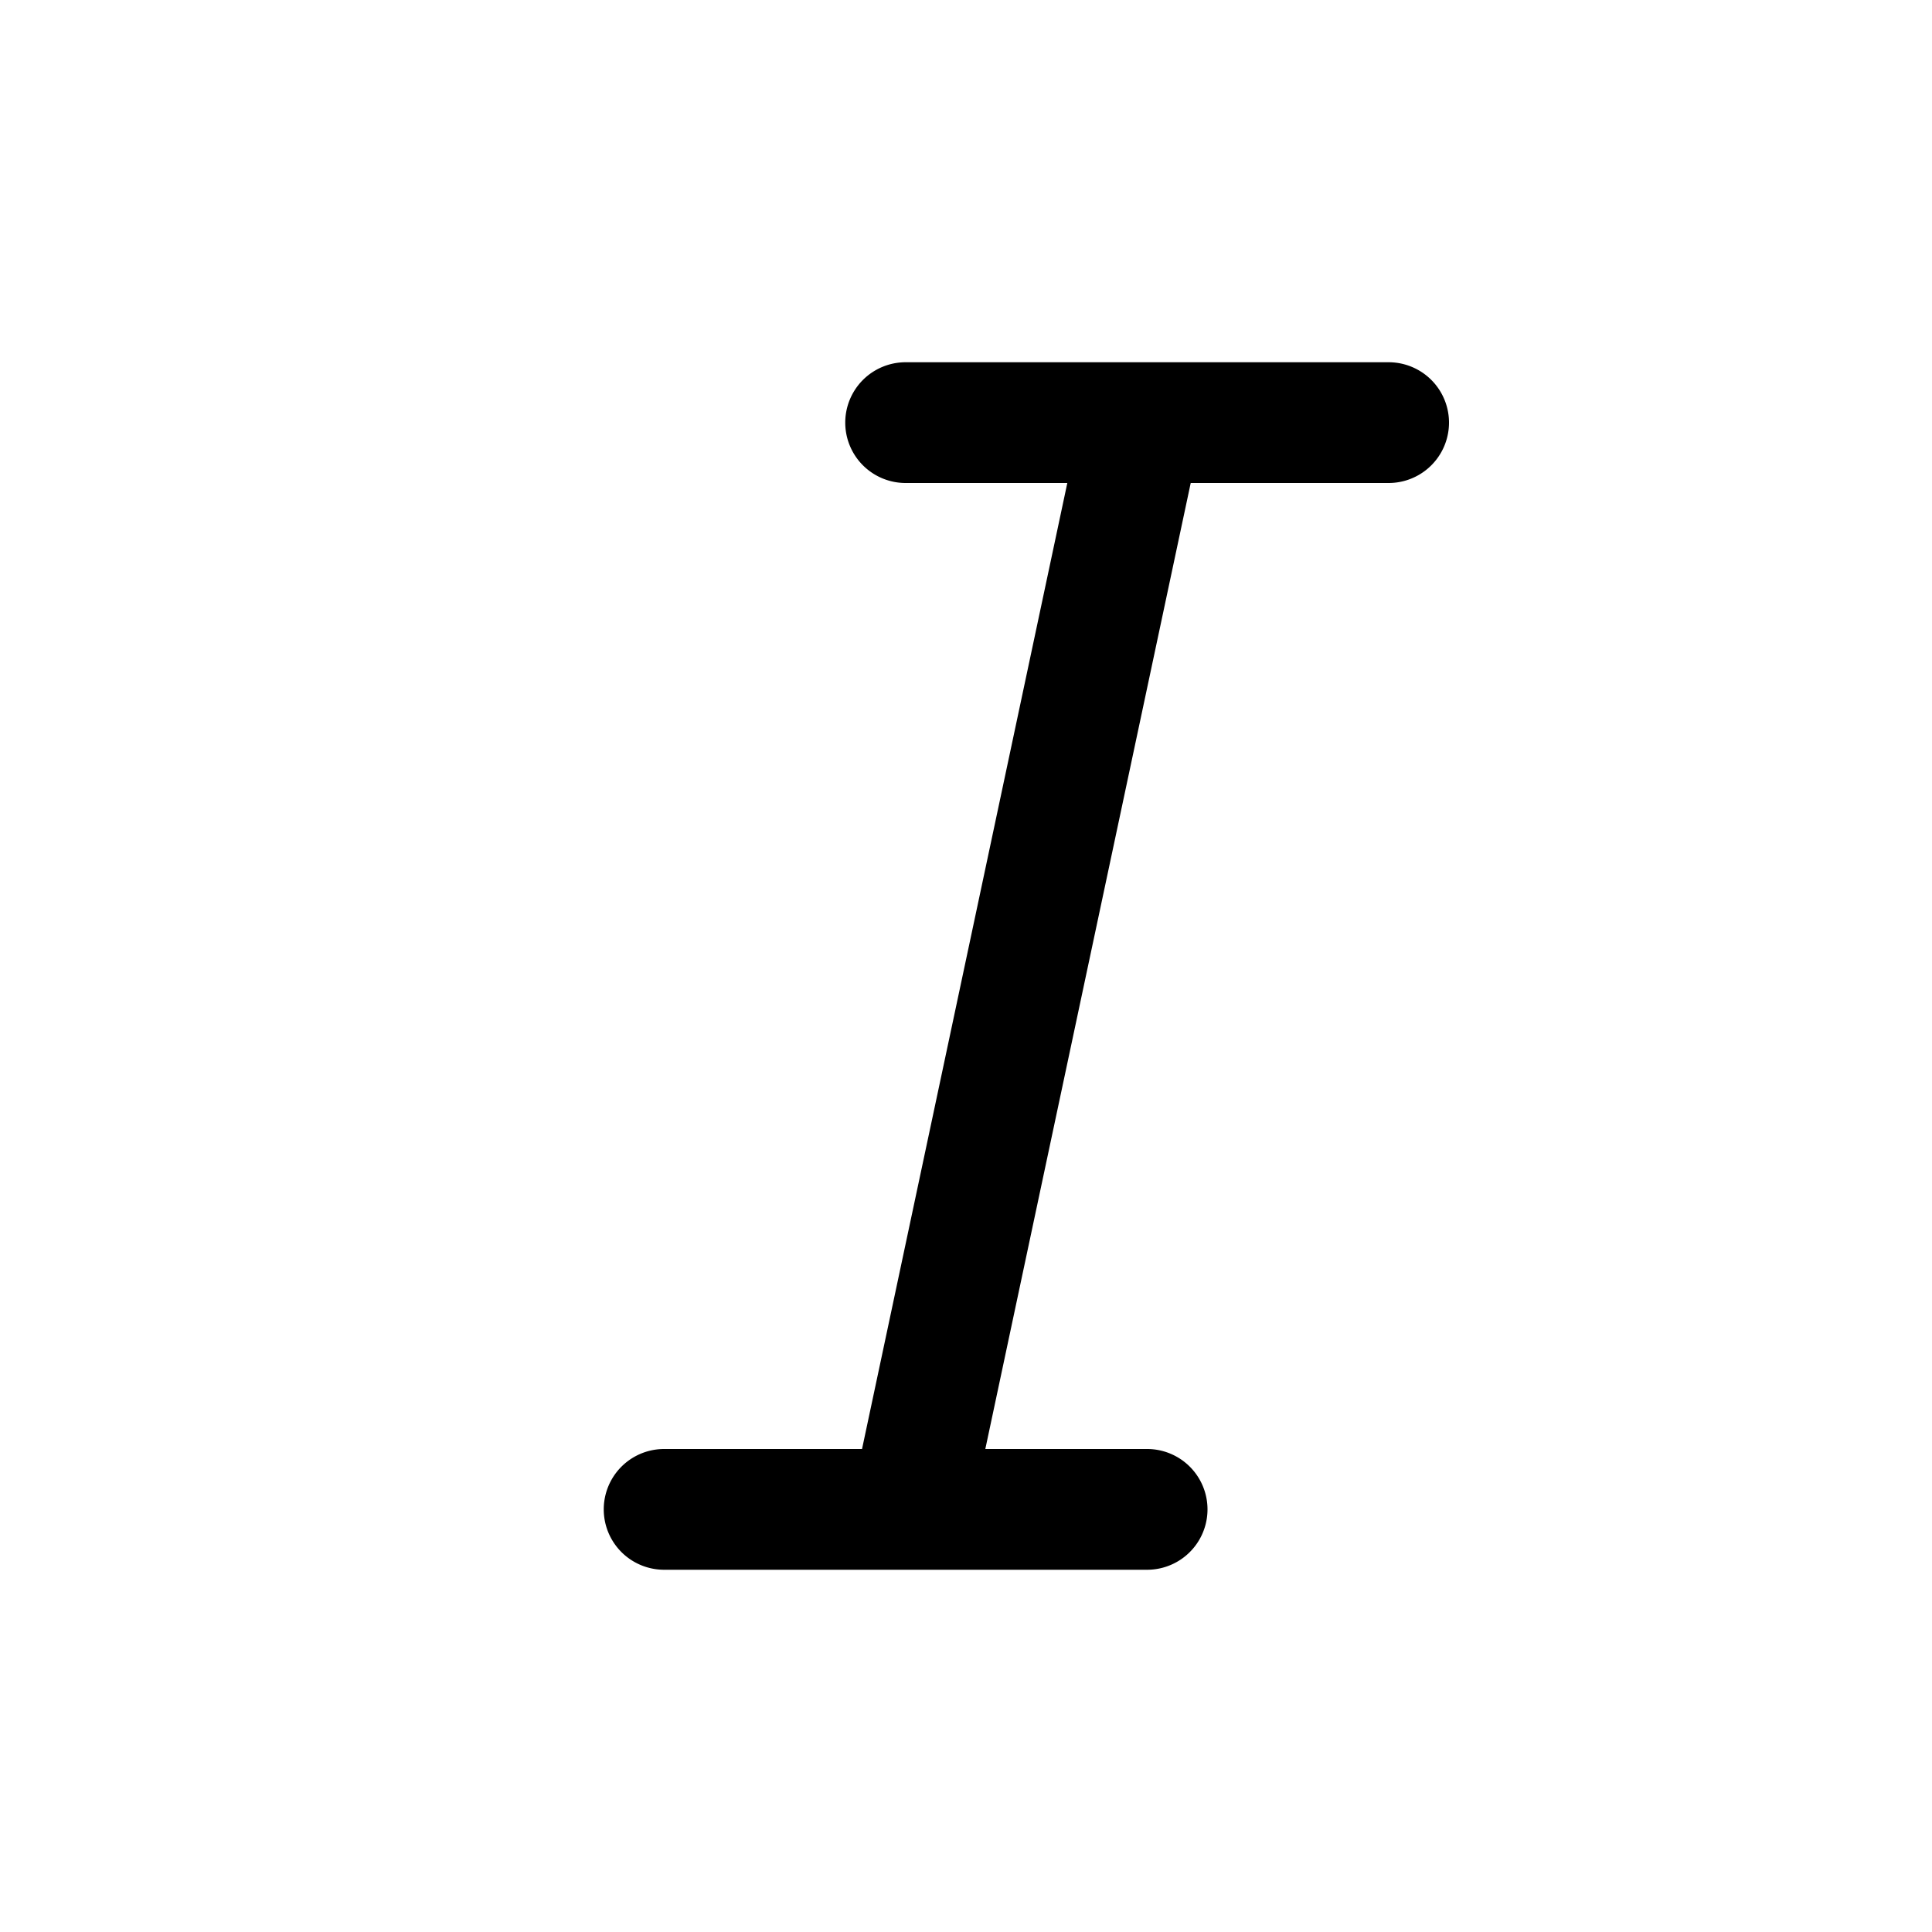<svg xmlns="http://www.w3.org/2000/svg" xmlns:xlink="http://www.w3.org/1999/xlink" width="16" height="16" viewBox="0 0 16 16"><path fill="currentColor" d="M8.16 12H9.5a.5.5 0 1 1 0 1h-4a.5.5 0 1 1 0-1h1.639l1.7-8H7.5a.5.5 0 0 1 0-1h4a.5.5 0 1 1 0 1H9.861z"/></svg>